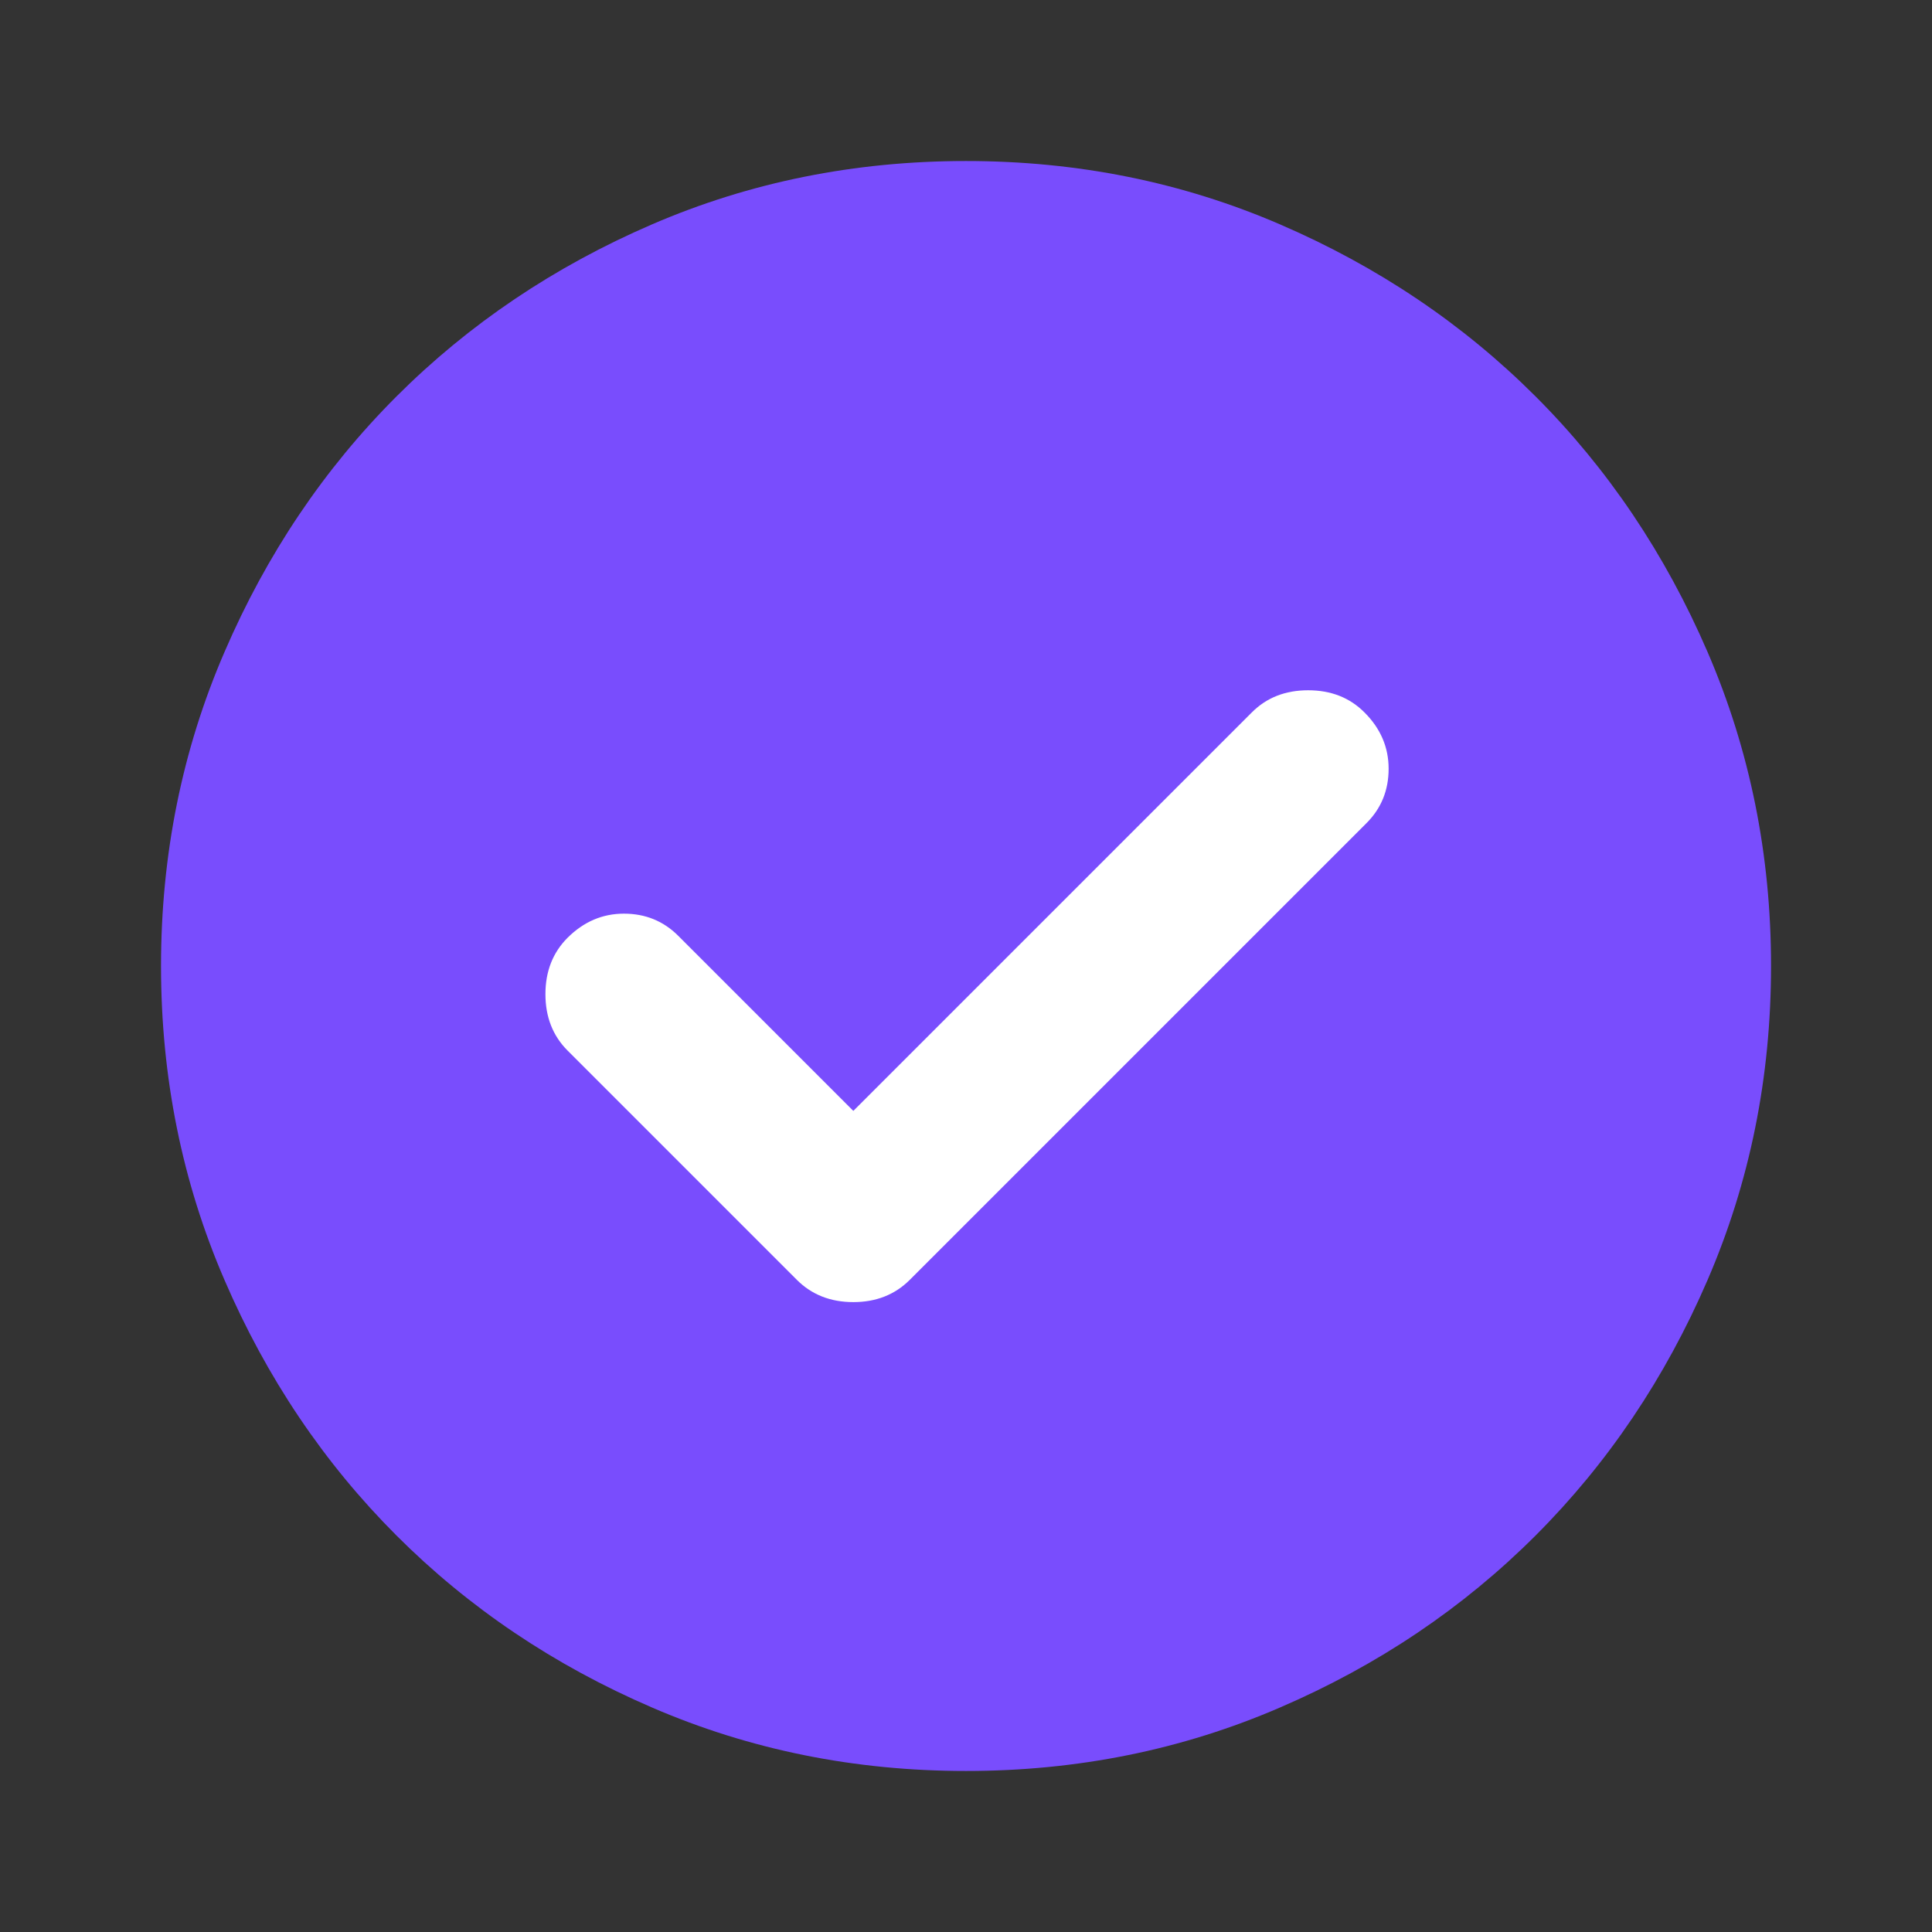 <svg width="32" height="32" viewBox="0 0 32 32" fill="none" xmlns="http://www.w3.org/2000/svg">
<rect x="0" y="0" width="32" height="32" fill="#333333" stroke="none"/>
<circle cx="16" cy="16" r="9" fill="white"/>
<path d="M14.134 18.4L11.234 15.5C10.989 15.255 10.689 15.133 10.334 15.133C9.978 15.133 9.667 15.267 9.4 15.533C9.156 15.778 9.034 16.089 9.034 16.466C9.034 16.844 9.156 17.155 9.4 17.4L13.2 21.2C13.445 21.444 13.756 21.567 14.134 21.567C14.511 21.567 14.822 21.444 15.067 21.2L22.634 13.633C22.878 13.389 23 13.089 23 12.733C23 12.378 22.867 12.066 22.6 11.8C22.356 11.555 22.045 11.433 21.667 11.433C21.289 11.433 20.978 11.555 20.734 11.8L14.134 18.4ZM16 29.333C14.156 29.333 12.422 28.983 10.8 28.282C9.178 27.583 7.767 26.633 6.567 25.433C5.367 24.233 4.417 22.822 3.718 21.2C3.017 19.578 2.667 17.844 2.667 16C2.667 14.155 3.017 12.422 3.718 10.8C4.417 9.178 5.367 7.766 6.567 6.566C7.767 5.367 9.178 4.416 10.8 3.716C12.422 3.016 14.156 2.667 16 2.667C17.845 2.667 19.578 3.016 21.2 3.716C22.823 4.416 24.234 5.367 25.434 6.566C26.634 7.766 27.583 9.178 28.283 10.8C28.983 12.422 29.334 14.155 29.334 16C29.334 17.844 28.983 19.578 28.283 21.2C27.583 22.822 26.634 24.233 25.434 25.433C24.234 26.633 22.823 27.583 21.2 28.282C19.578 28.983 17.845 29.333 16 29.333Z" fill="#794DFD"/>
</svg>
